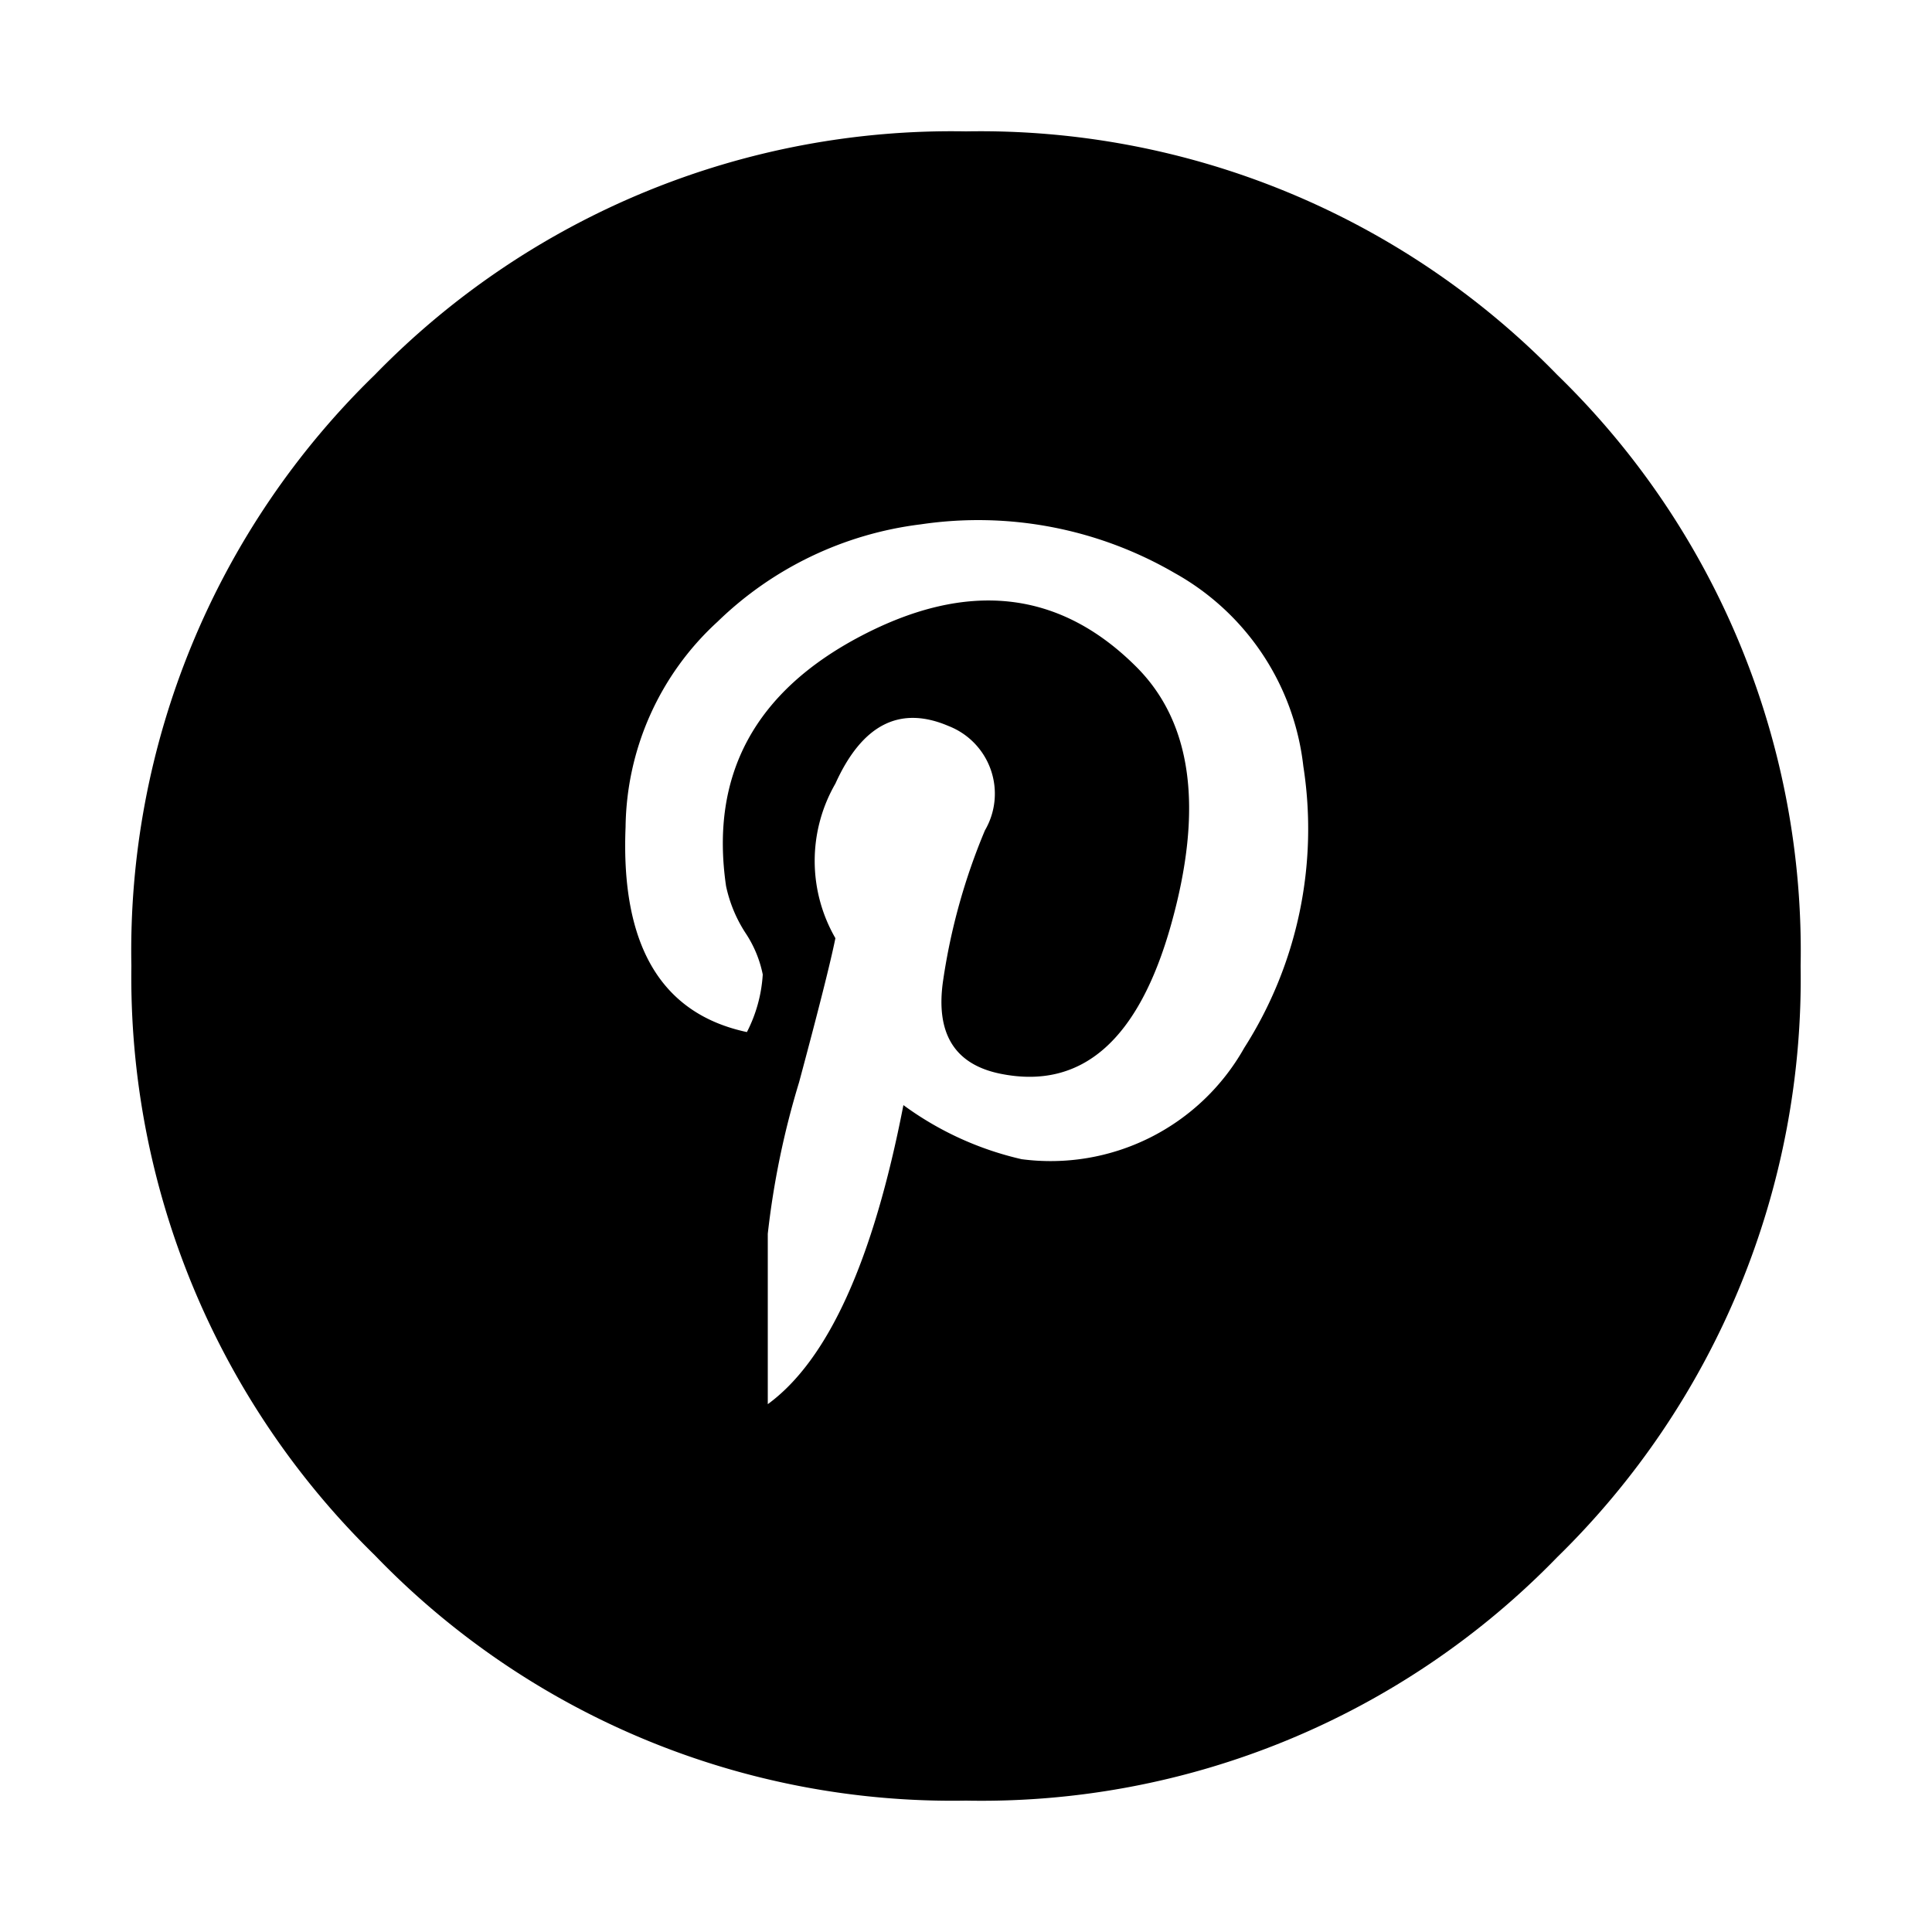 <svg xmlns="http://www.w3.org/2000/svg" viewBox="0 0 50 50"><title>icons-</title><path d="M25 3.4a20.83 20.83 0 0 1 15.3 6.3 20.78 20.78 0 0 1 6.3 15.3 20.93 20.93 0 0 1-6.3 15.3 20.76 20.76 0 0 1-15.3 6.3 20.75 20.75 0 0 1-15.3-6.35 20.92 20.92 0 0 1-6.3-15.25 20.78 20.78 0 0 1 6.3-15.3 20.83 20.83 0 0 1 15.3-6.3zm1.44 26.6a5.75 5.75 0 0 0 5.76-2.88 10.53 10.53 0 0 0 1.53-7.29 6.56 6.56 0 0 0-3.33-5 10.12 10.12 0 0 0-6.57-1.26 9.14 9.14 0 0 0-5.26 2.52 7.31 7.31 0 0 0-2.38 5.31q-.19 4.6 3.14 5.31a3.75 3.75 0 0 0 .41-1.49 3 3 0 0 0-.45-1.08 3.59 3.59 0 0 1-.5-1.21q-.63-4.32 3.51-6.48t7.11.81q2.16 2.16.9 6.66t-4.41 3.87q-1.8-.36-1.49-2.43a16 16 0 0 1 1.08-3.87 1.88 1.88 0 0 0-.94-2.7q-1.89-.81-2.93 1.49a4 4 0 0 0 0 4q-.18.9-.94 3.73a21.66 21.66 0 0 0-.81 3.92v4.41q2.34-1.71 3.51-7.74a8.29 8.29 0 0 0 3.06 1.4z"/></svg>